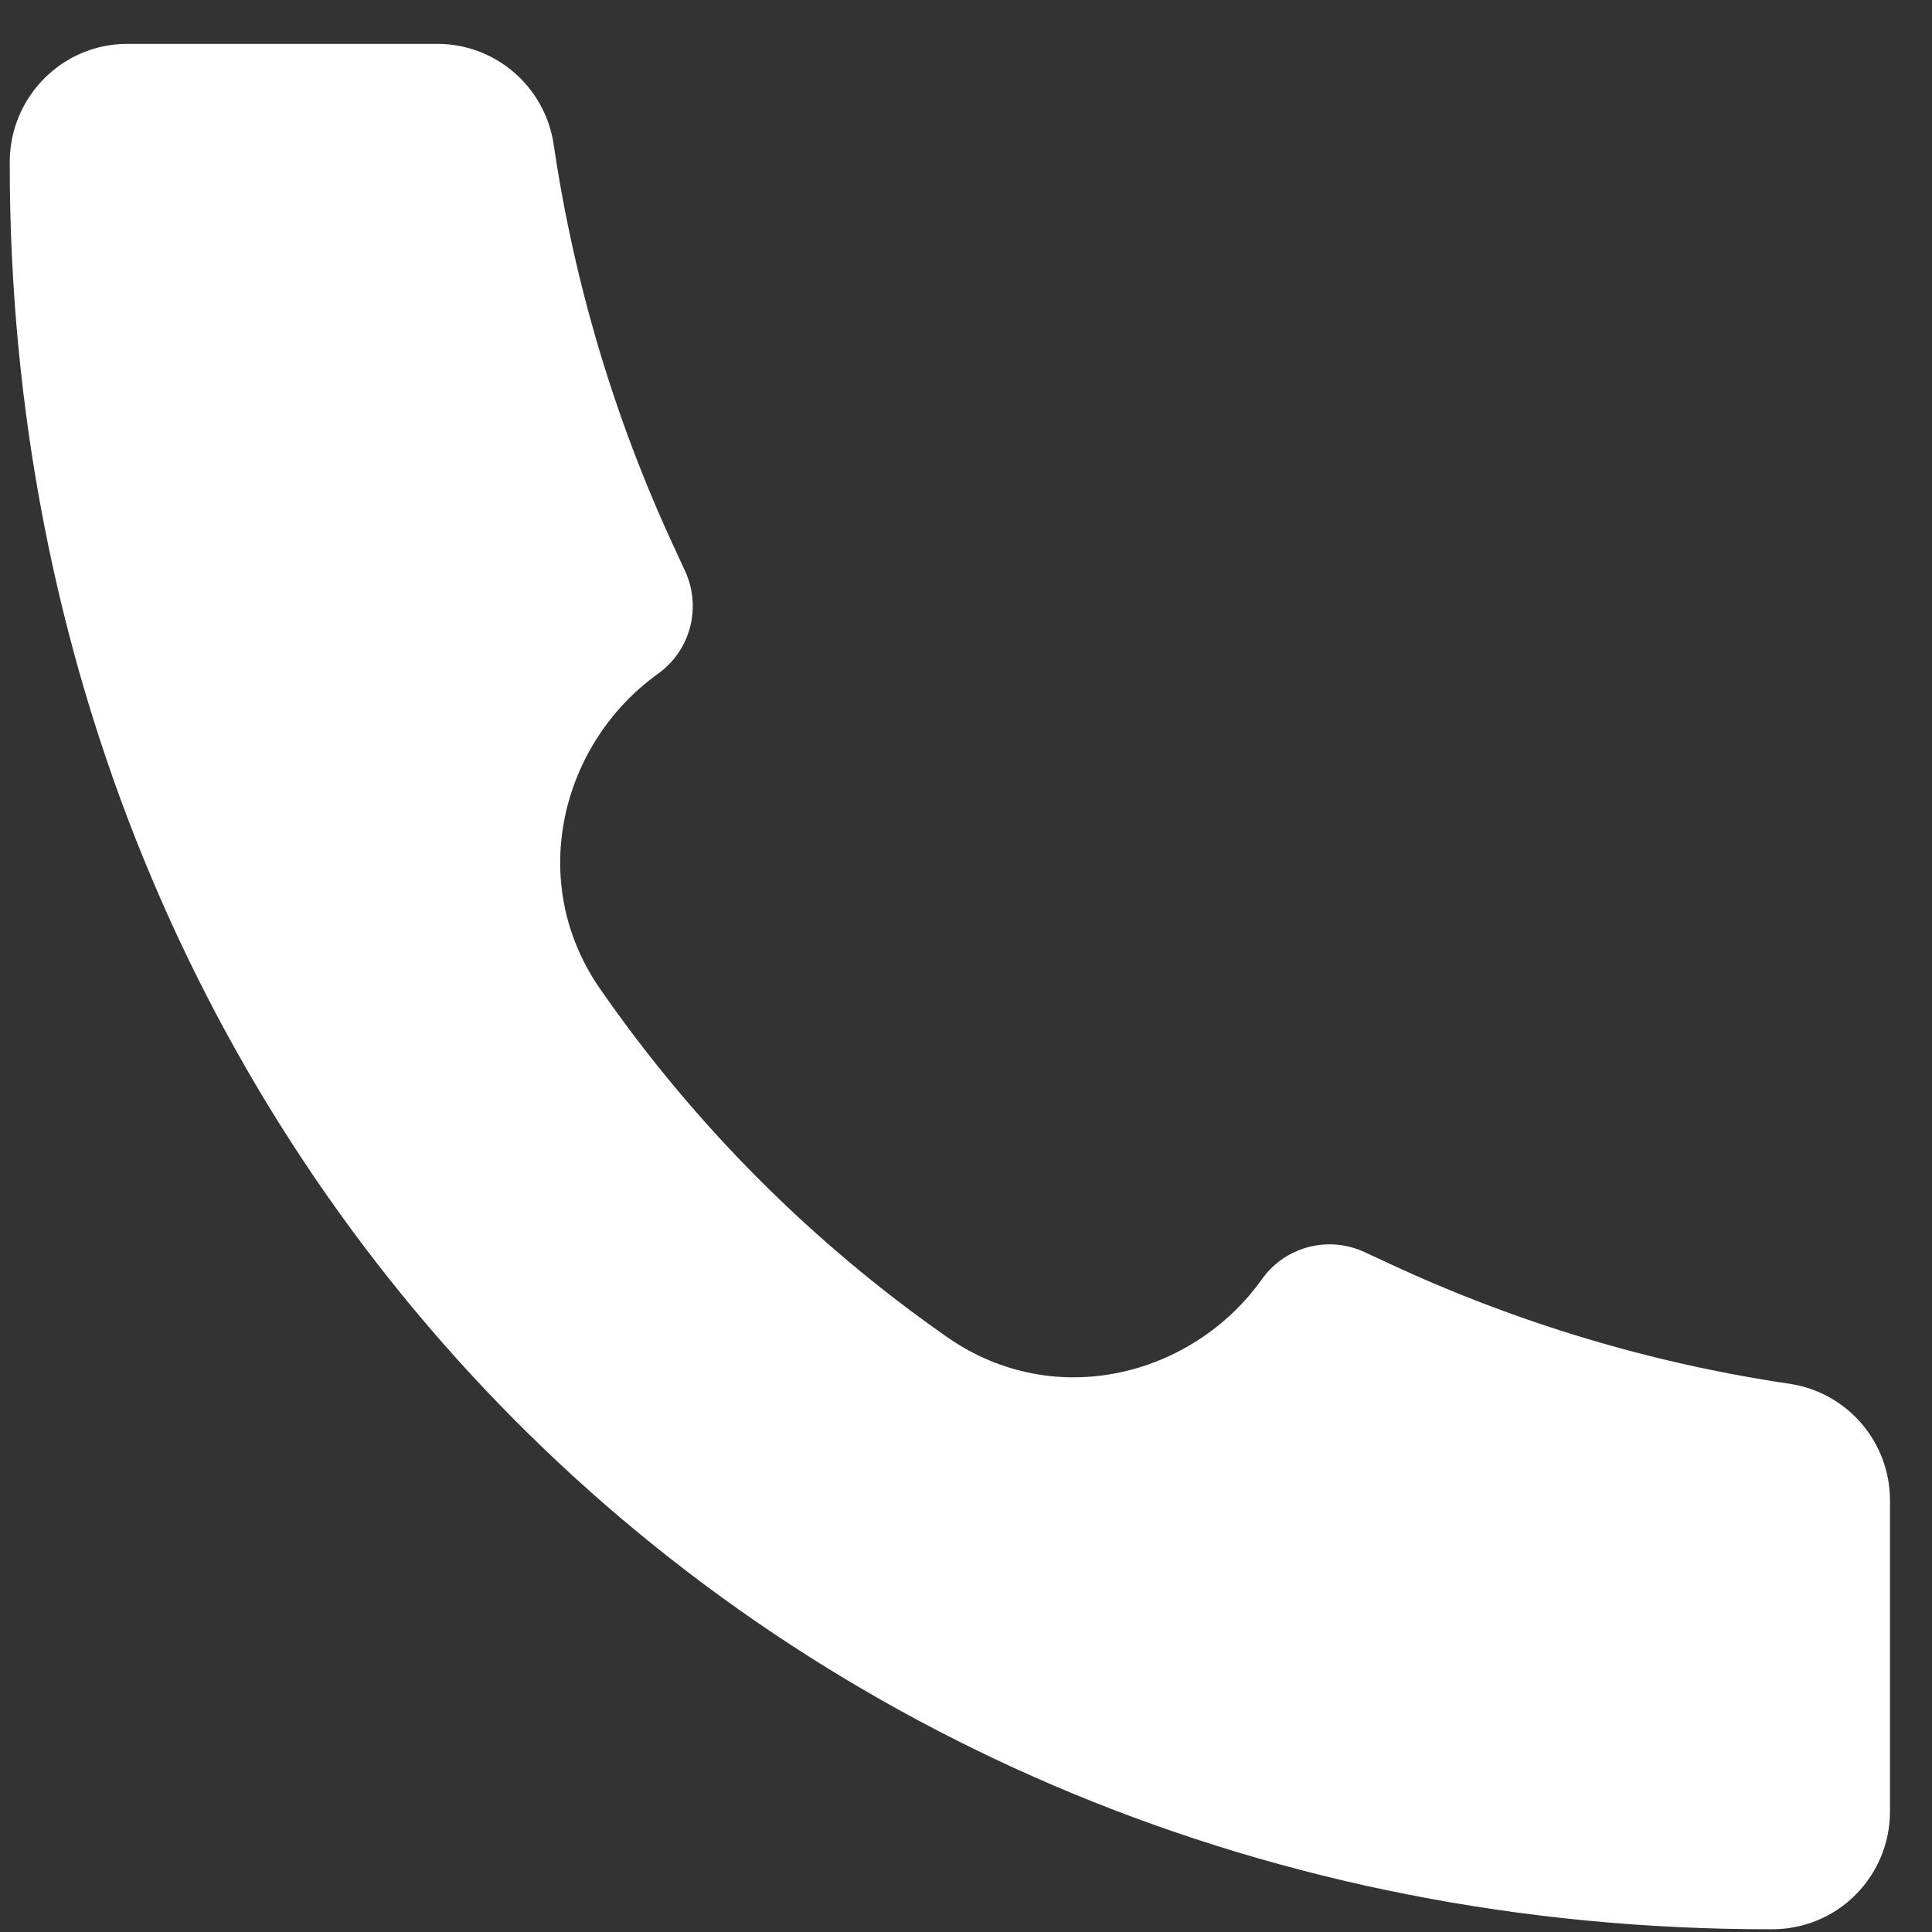 <svg width="24" height="24" viewBox="0 0 24 24" fill="none" xmlns="http://www.w3.org/2000/svg">
<rect x="0" y="0" width="24" height="24" fill="#333333" stroke="none"/>
<path d="M22.014 23.966C9.56 23.984 0.107 14.393 0.121 2.014C0.121 1.204 0.775 0.545 1.58 0.545H5.434C6.157 0.545 6.772 1.078 6.878 1.795C7.132 3.516 7.631 5.19 8.36 6.768L8.51 7.093C8.611 7.312 8.633 7.559 8.572 7.792C8.511 8.025 8.37 8.229 8.175 8.369C6.98 9.224 6.525 10.944 7.455 12.285C8.626 13.973 10.087 15.439 11.77 16.613C13.109 17.544 14.824 17.088 15.675 15.892C15.815 15.695 16.019 15.554 16.252 15.492C16.484 15.43 16.731 15.452 16.95 15.554L17.272 15.703C18.846 16.435 20.516 16.936 22.232 17.19C22.947 17.297 23.478 17.913 23.478 18.639V22.502C23.478 22.695 23.441 22.885 23.367 23.063C23.294 23.24 23.186 23.402 23.05 23.538C22.914 23.674 22.753 23.782 22.576 23.855C22.399 23.928 22.209 23.966 22.017 23.966H22.014Z" fill="white"/>
</svg>
